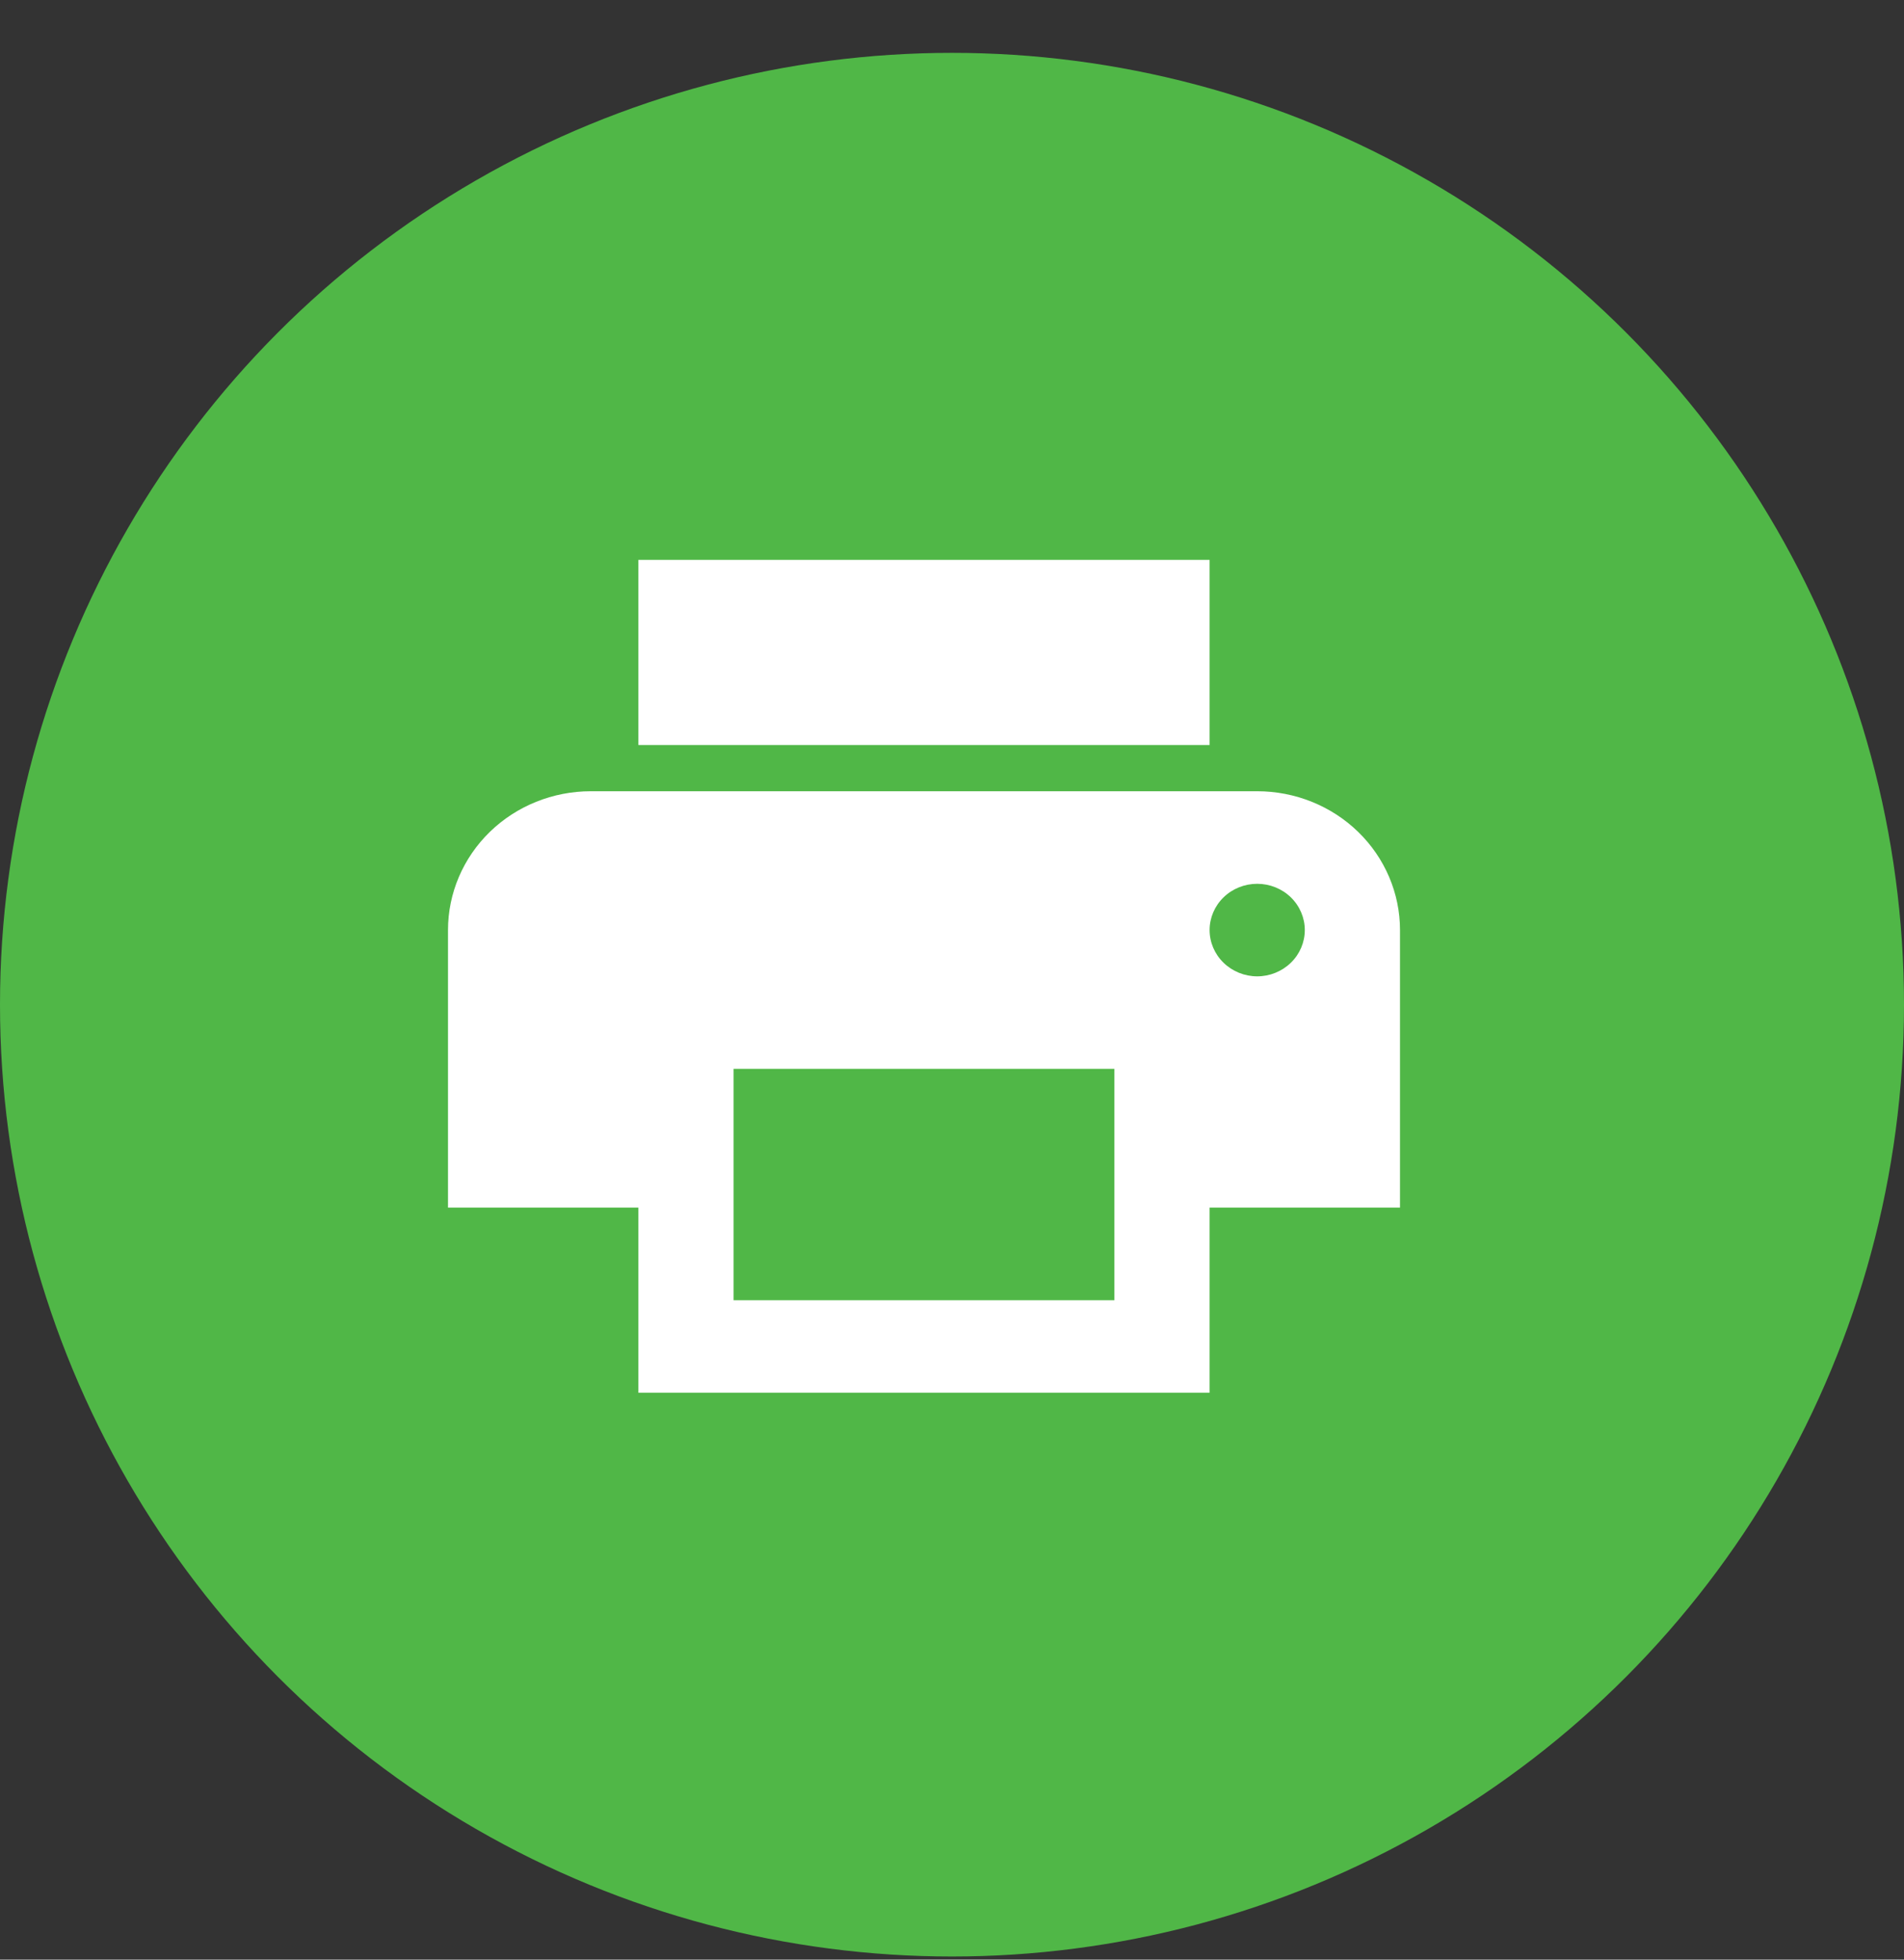 <svg width="34" height="35" viewBox="0 0 34 35" fill="none" xmlns="http://www.w3.org/2000/svg">
<rect x="0" y="0" width="34" height="35" fill="#333333" stroke="none"/>
<circle cx="17" cy="17.944" r="17" fill="#50B747"/>
<path d="M21.6 10H11.4V13.306H21.6M22.45 17.438C22.225 17.438 22.008 17.35 21.849 17.195C21.69 17.041 21.6 16.83 21.6 16.611C21.6 16.392 21.69 16.182 21.849 16.027C22.008 15.872 22.225 15.785 22.45 15.785C22.675 15.785 22.892 15.872 23.051 16.027C23.21 16.182 23.3 16.392 23.3 16.611C23.3 16.83 23.21 17.041 23.051 17.195C22.892 17.35 22.675 17.438 22.45 17.438ZM19.9 23.222H13.1V19.09H19.9M22.45 14.132H10.55C9.874 14.132 9.225 14.393 8.747 14.858C8.269 15.323 8 15.954 8 16.611V21.569H11.4V24.875H21.6V21.569H25V16.611C25 15.954 24.731 15.323 24.253 14.858C23.775 14.393 23.126 14.132 22.45 14.132Z" fill="white"/>
</svg>
